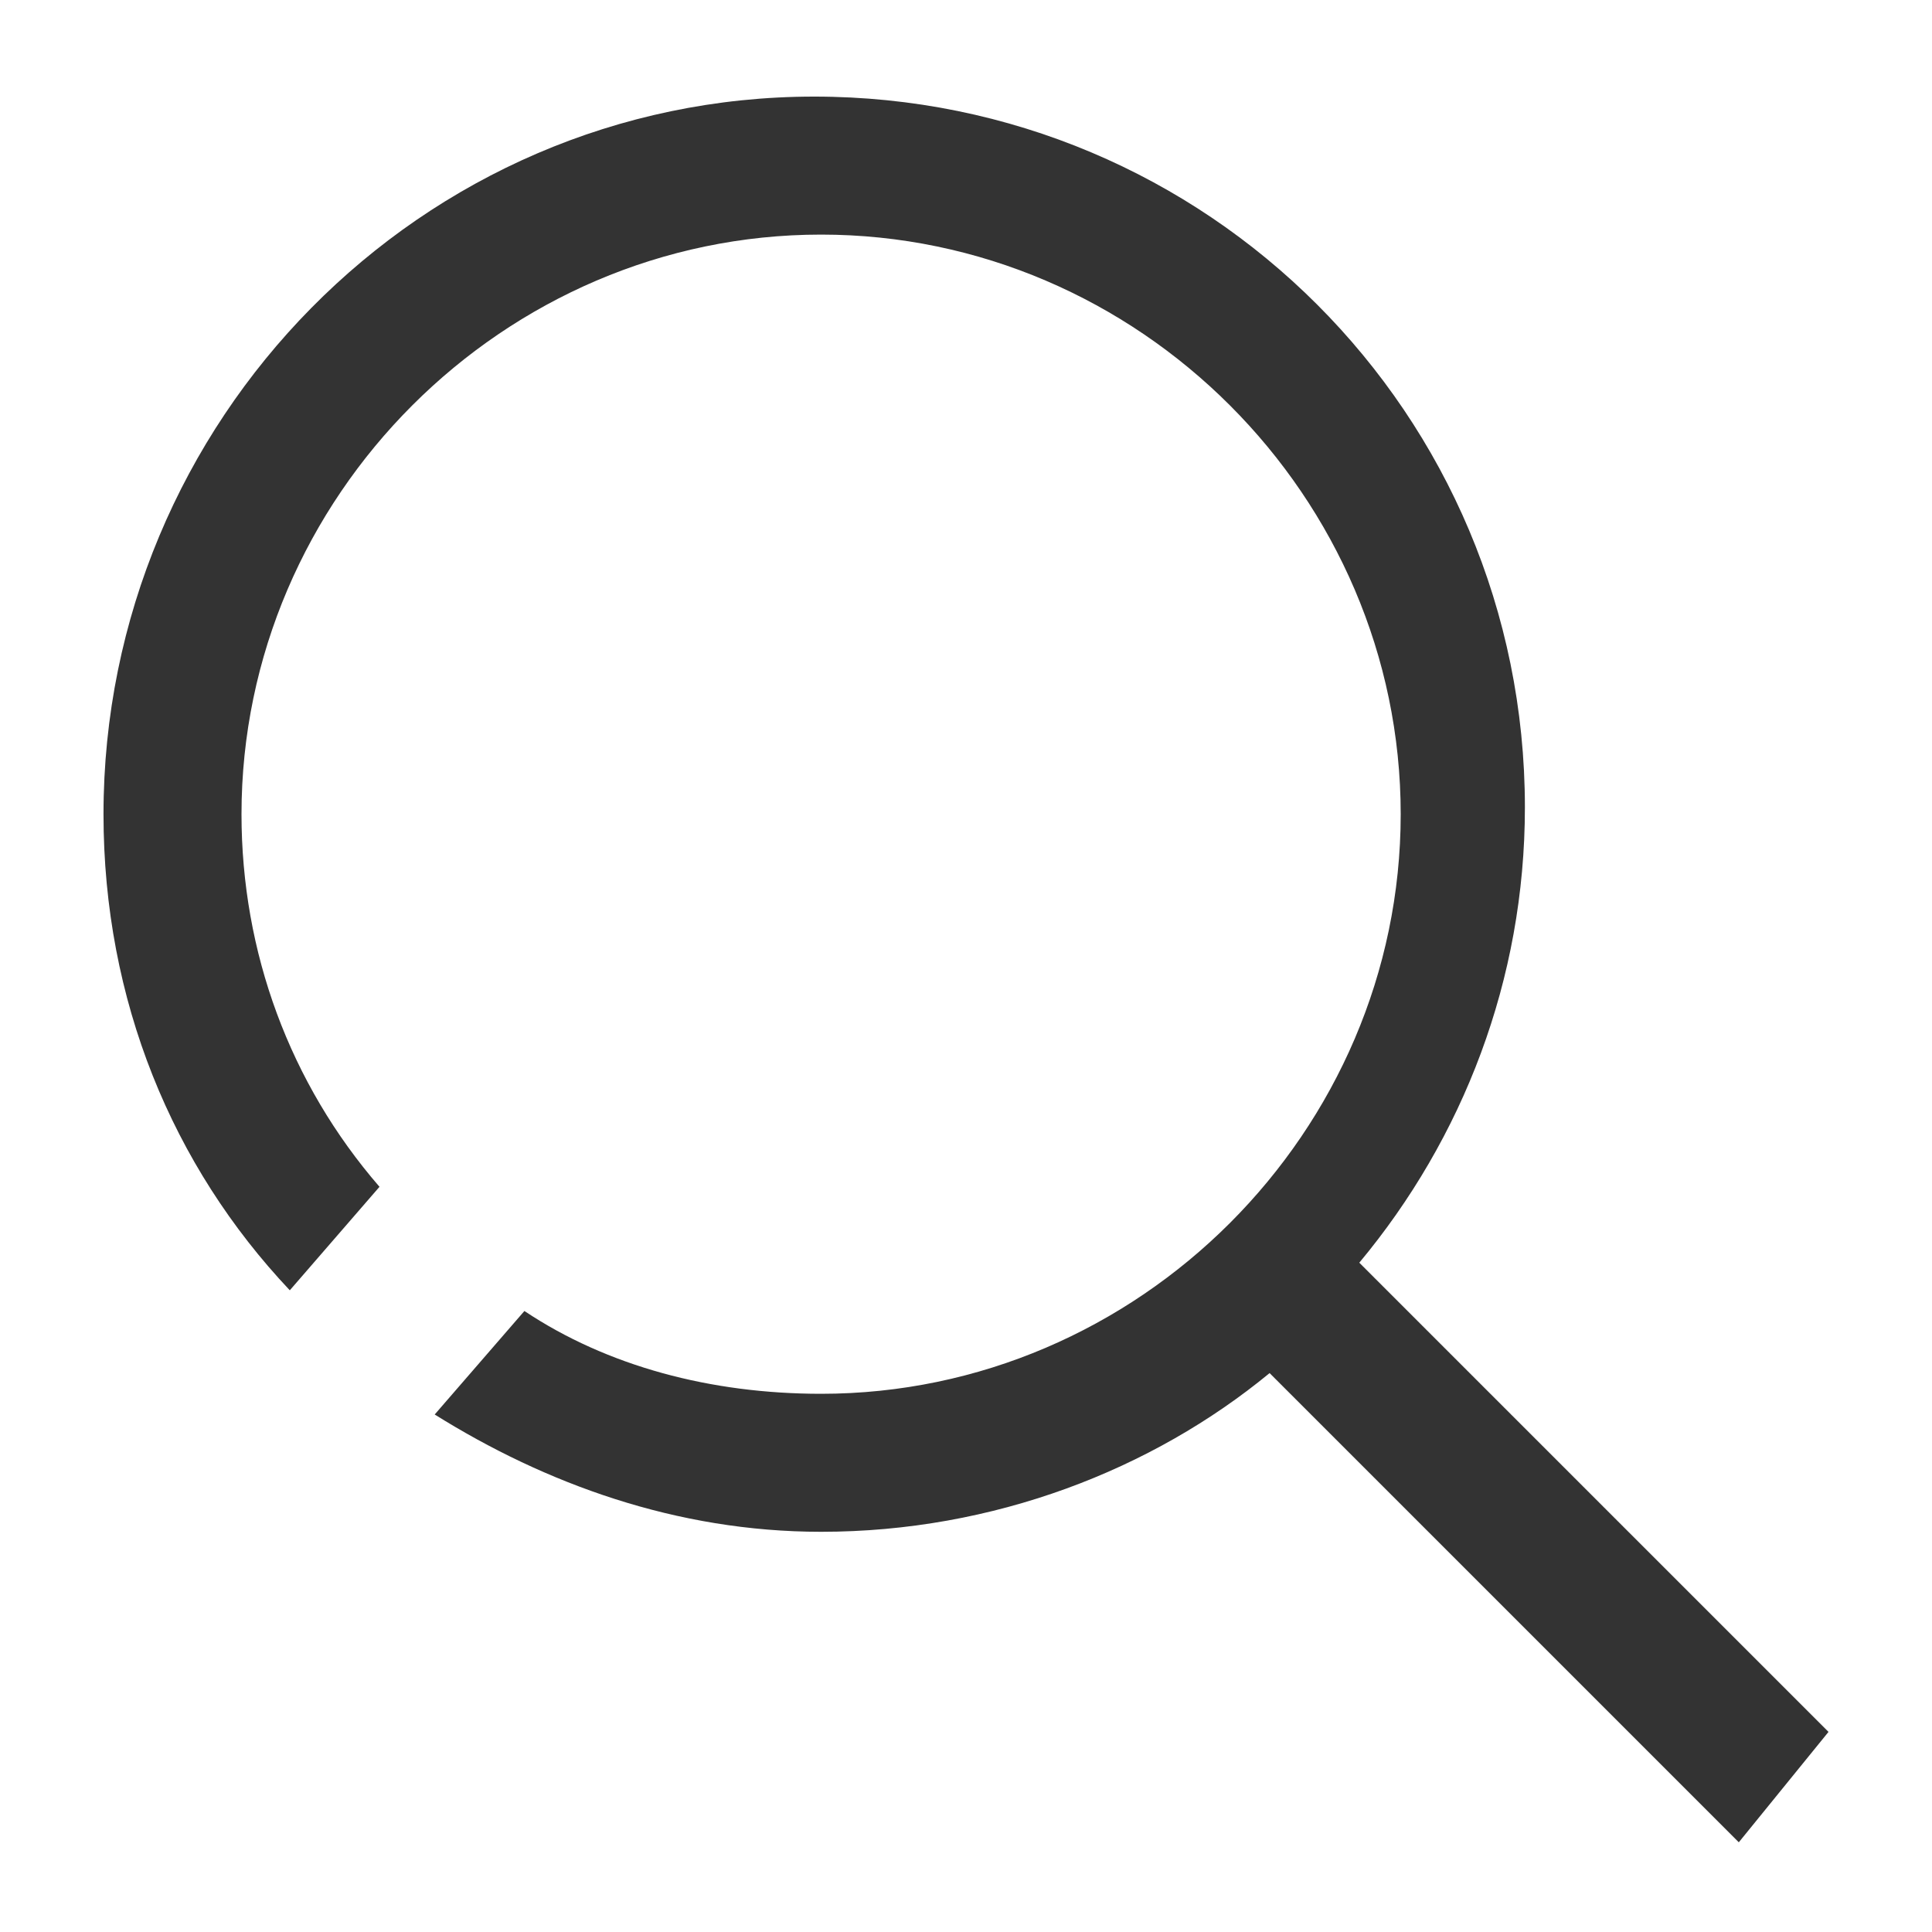 <?xml version="1.0" encoding="utf-8"?>
<!-- Generator: Adobe Illustrator 26.0.1, SVG Export Plug-In . SVG Version: 6.00 Build 0)  -->
<svg version="1.1" id="Layer_1" xmlns="http://www.w3.org/2000/svg" xmlns:xlink="http://www.w3.org/1999/xlink" x="0px" y="0px"
	 viewBox="0 0 28 28" style="enable-background:new 0 0 28 28;" xml:space="preserve">
<style type="text/css">
	.st0{fill:#333333;}
</style>
<path class="st0" d="M26.5,25.1l-6.8-6.8c1.5-1.8,2.4-4.1,2.4-6.6c0-5.7-4.6-10.3-10.3-10.3S1.5,6.1,1.5,11.8c0,2.7,1,5.1,2.7,6.9
	l1.3-1.5c-1.3-1.5-2-3.4-2-5.4c0-4.6,3.8-8.4,8.4-8.4s8.4,3.8,8.4,8.4s-3.8,8.4-8.4,8.4c-1.6,0-3.1-0.4-4.3-1.2l-1.3,1.5
	c1.6,1,3.5,1.7,5.6,1.7c2.5,0,4.8-0.9,6.5-2.3l6.8,6.8L26.5,25.1z"/>
</svg>
